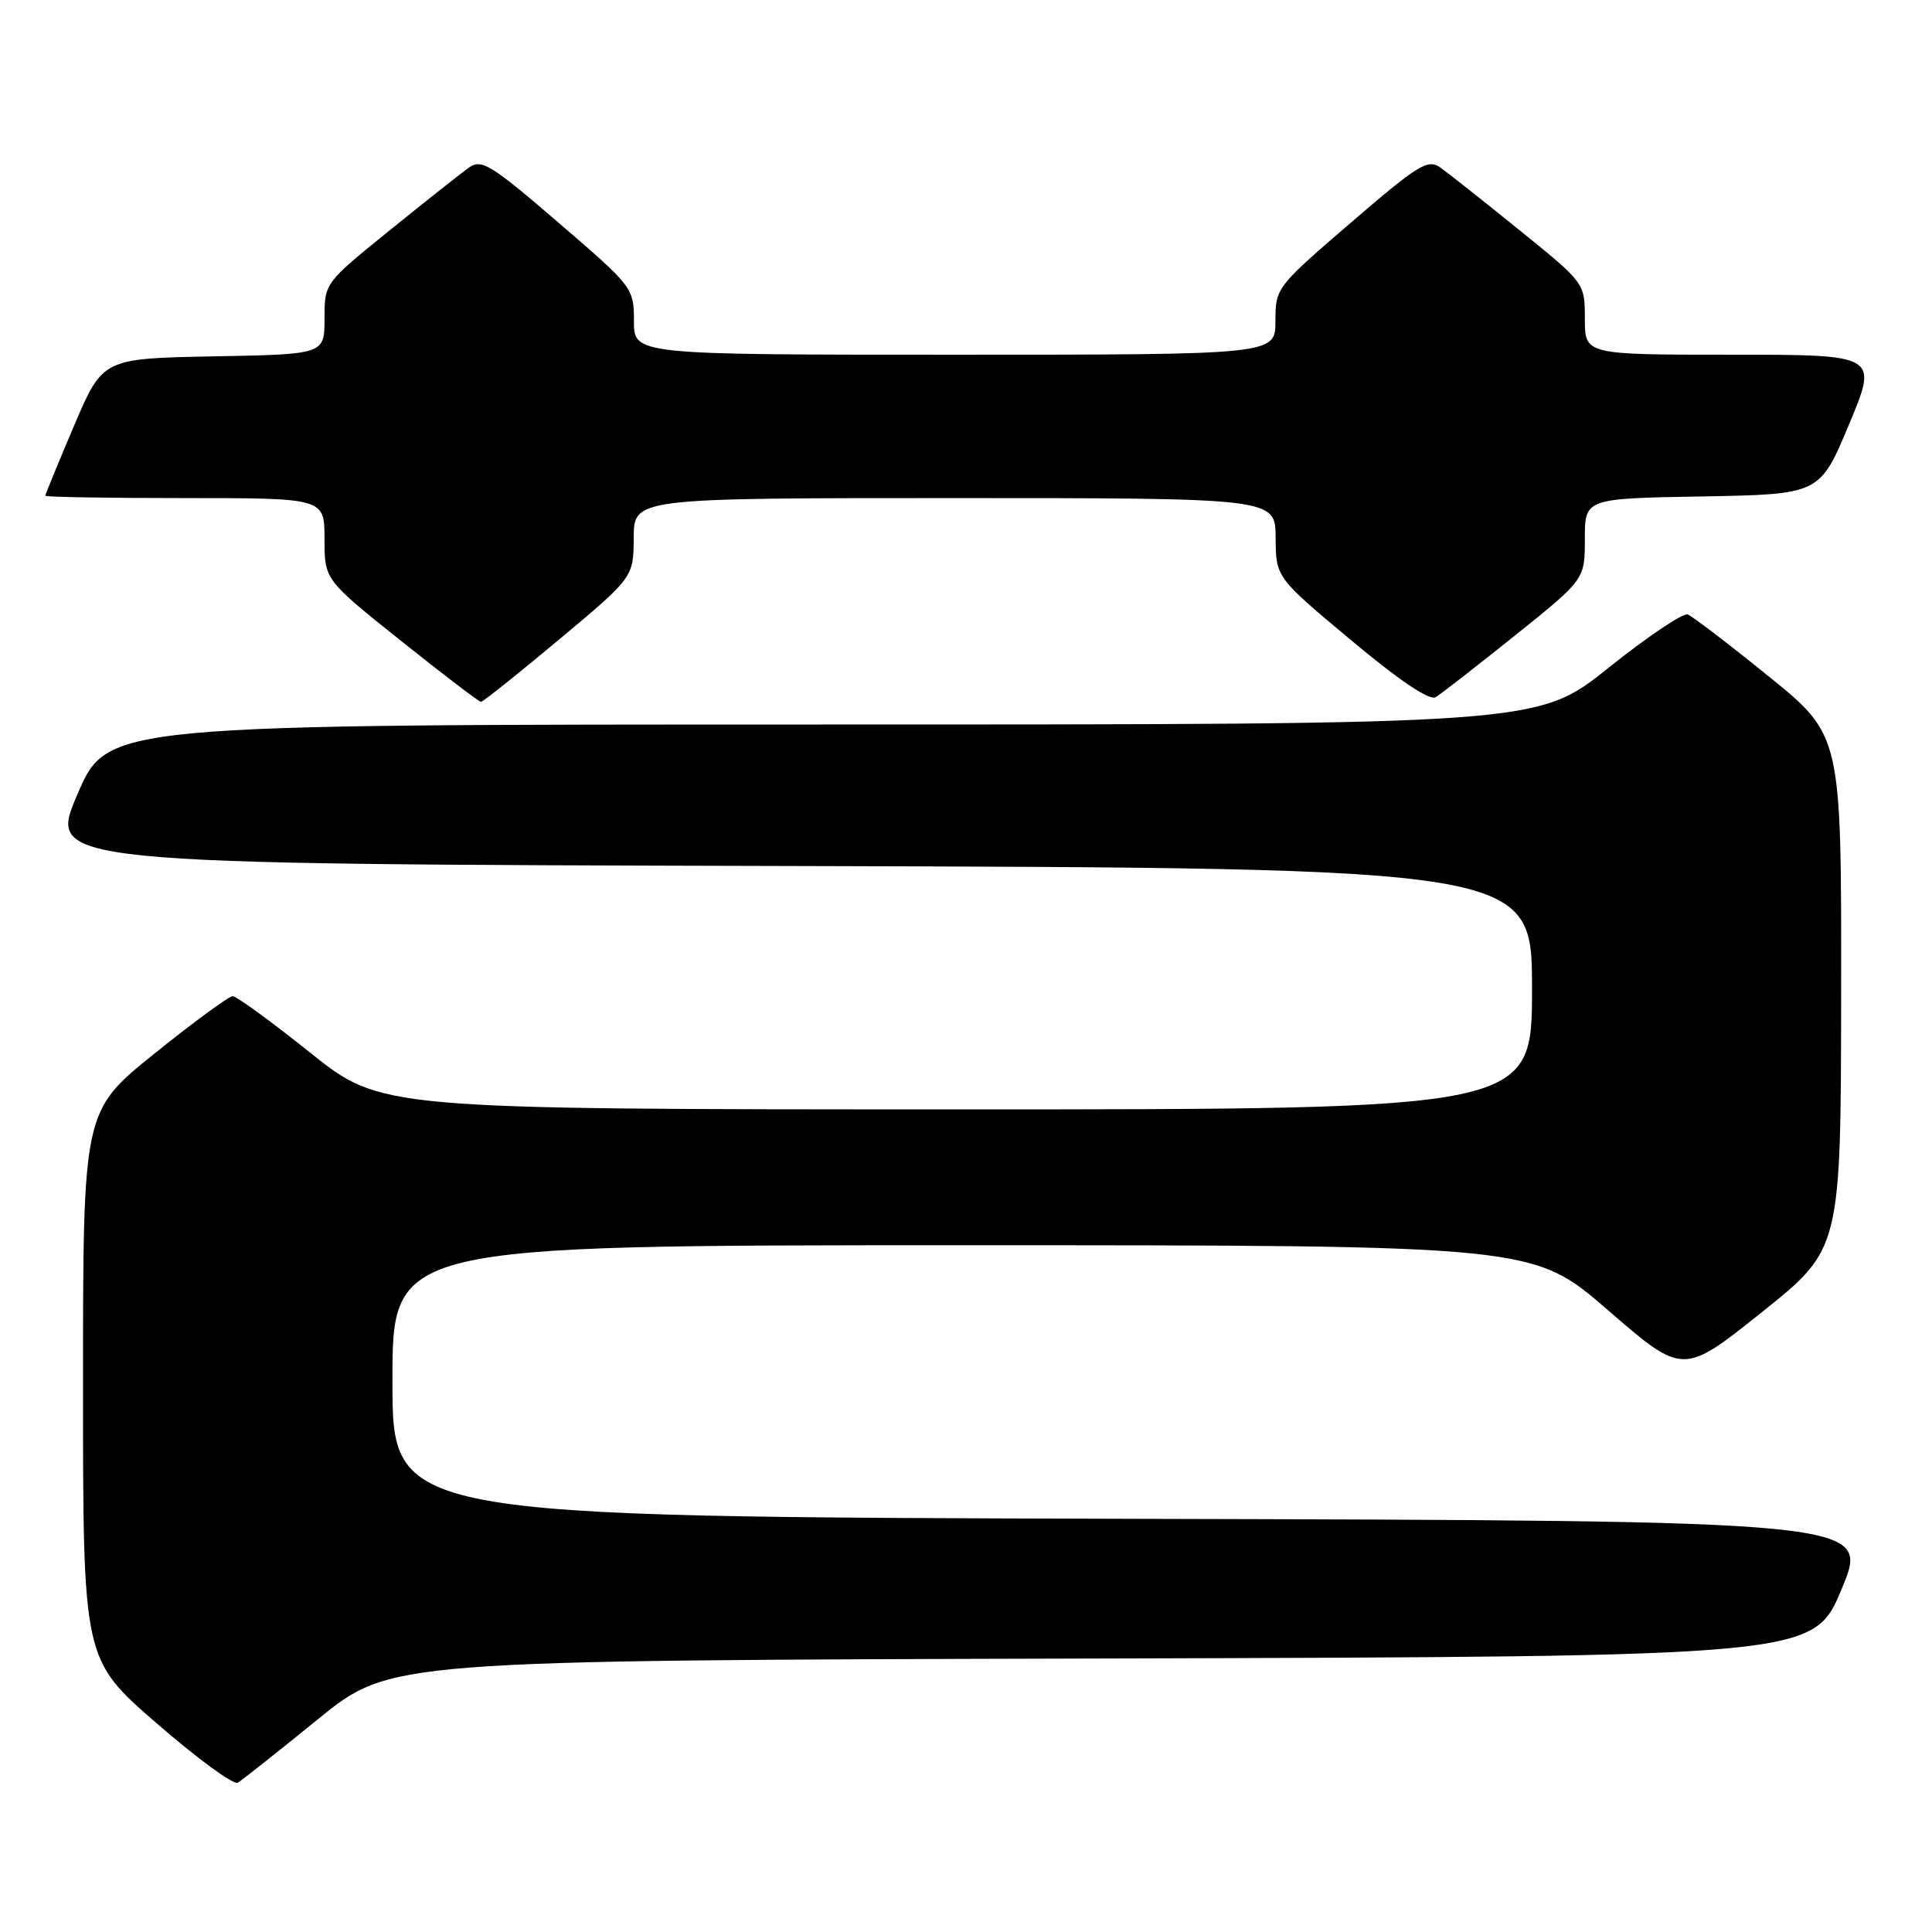 <?xml version="1.0" encoding="UTF-8" standalone="no"?>
<!DOCTYPE svg PUBLIC "-//W3C//DTD SVG 1.1//EN" "http://www.w3.org/Graphics/SVG/1.1/DTD/svg11.dtd" >
<svg xmlns="http://www.w3.org/2000/svg" xmlns:xlink="http://www.w3.org/1999/xlink" version="1.1" viewBox="0 0 256 256">
 <g >
 <path fill="currentColor"
d=" M 42.11 227.82 C 51.71 220.01 51.71 220.01 146.02 219.76 C 240.32 219.50 240.32 219.50 244.05 210.50 C 247.79 201.50 247.79 201.50 149.89 201.25 C 52.00 200.99 52.00 200.99 52.00 183.00 C 52.00 165.00 52.00 165.00 127.56 165.00 C 203.13 165.00 203.13 165.00 213.07 173.61 C 223.01 182.22 223.01 182.22 233.47 173.86 C 243.93 165.50 243.93 165.50 243.96 131.46 C 244.00 97.43 244.00 97.43 234.38 89.64 C 229.09 85.35 224.25 81.65 223.63 81.42 C 223.01 81.19 218.28 84.37 213.12 88.50 C 203.74 96.00 203.74 96.00 108.99 96.00 C 14.24 96.00 14.24 96.00 10.26 105.25 C 6.29 114.50 6.29 114.50 104.64 114.75 C 203.00 115.01 203.00 115.01 203.00 131.00 C 203.00 147.00 203.00 147.00 126.75 147.00 C 50.50 146.99 50.50 146.99 41.12 139.50 C 35.96 135.37 31.33 132.00 30.83 132.00 C 30.33 132.00 25.66 135.42 20.46 139.61 C 11.00 147.22 11.00 147.22 11.00 183.55 C 11.00 219.88 11.00 219.88 20.75 228.34 C 26.11 233.00 30.95 236.54 31.50 236.22 C 32.05 235.90 36.82 232.12 42.11 227.82 Z  M 74.07 84.75 C 83.94 76.50 83.94 76.50 83.97 71.25 C 84.00 66.00 84.00 66.00 126.50 66.00 C 169.00 66.00 169.00 66.00 169.03 71.25 C 169.06 76.50 169.06 76.50 179.01 84.82 C 185.41 90.17 189.42 92.87 190.23 92.38 C 190.93 91.96 195.66 88.28 200.75 84.20 C 210.00 76.78 210.00 76.78 210.00 71.42 C 210.00 66.05 210.00 66.05 225.56 65.78 C 241.13 65.50 241.13 65.50 245.00 56.25 C 248.87 47.00 248.87 47.00 229.44 47.00 C 210.00 47.00 210.00 47.00 210.00 42.25 C 210.00 37.50 210.00 37.50 201.34 30.50 C 196.58 26.65 191.86 22.91 190.84 22.19 C 189.20 21.03 187.92 21.82 179.00 29.50 C 169.12 38.00 169.00 38.16 169.00 42.55 C 169.00 47.00 169.00 47.00 126.50 47.00 C 84.00 47.00 84.00 47.00 84.00 42.55 C 84.00 38.16 83.88 38.00 74.00 29.50 C 65.08 21.82 63.80 21.03 62.16 22.19 C 61.14 22.91 56.42 26.65 51.66 30.50 C 43.00 37.50 43.00 37.50 43.00 42.22 C 43.00 46.95 43.00 46.95 28.30 47.22 C 13.61 47.50 13.61 47.50 9.80 56.44 C 7.71 61.36 6.00 65.53 6.00 65.69 C 6.00 65.86 14.32 66.00 24.50 66.00 C 43.00 66.00 43.00 66.00 43.00 71.41 C 43.00 76.82 43.00 76.82 53.13 84.91 C 58.70 89.36 63.47 93.00 63.73 93.00 C 63.99 93.00 68.64 89.29 74.07 84.75 Z "/>
</g>
</svg>